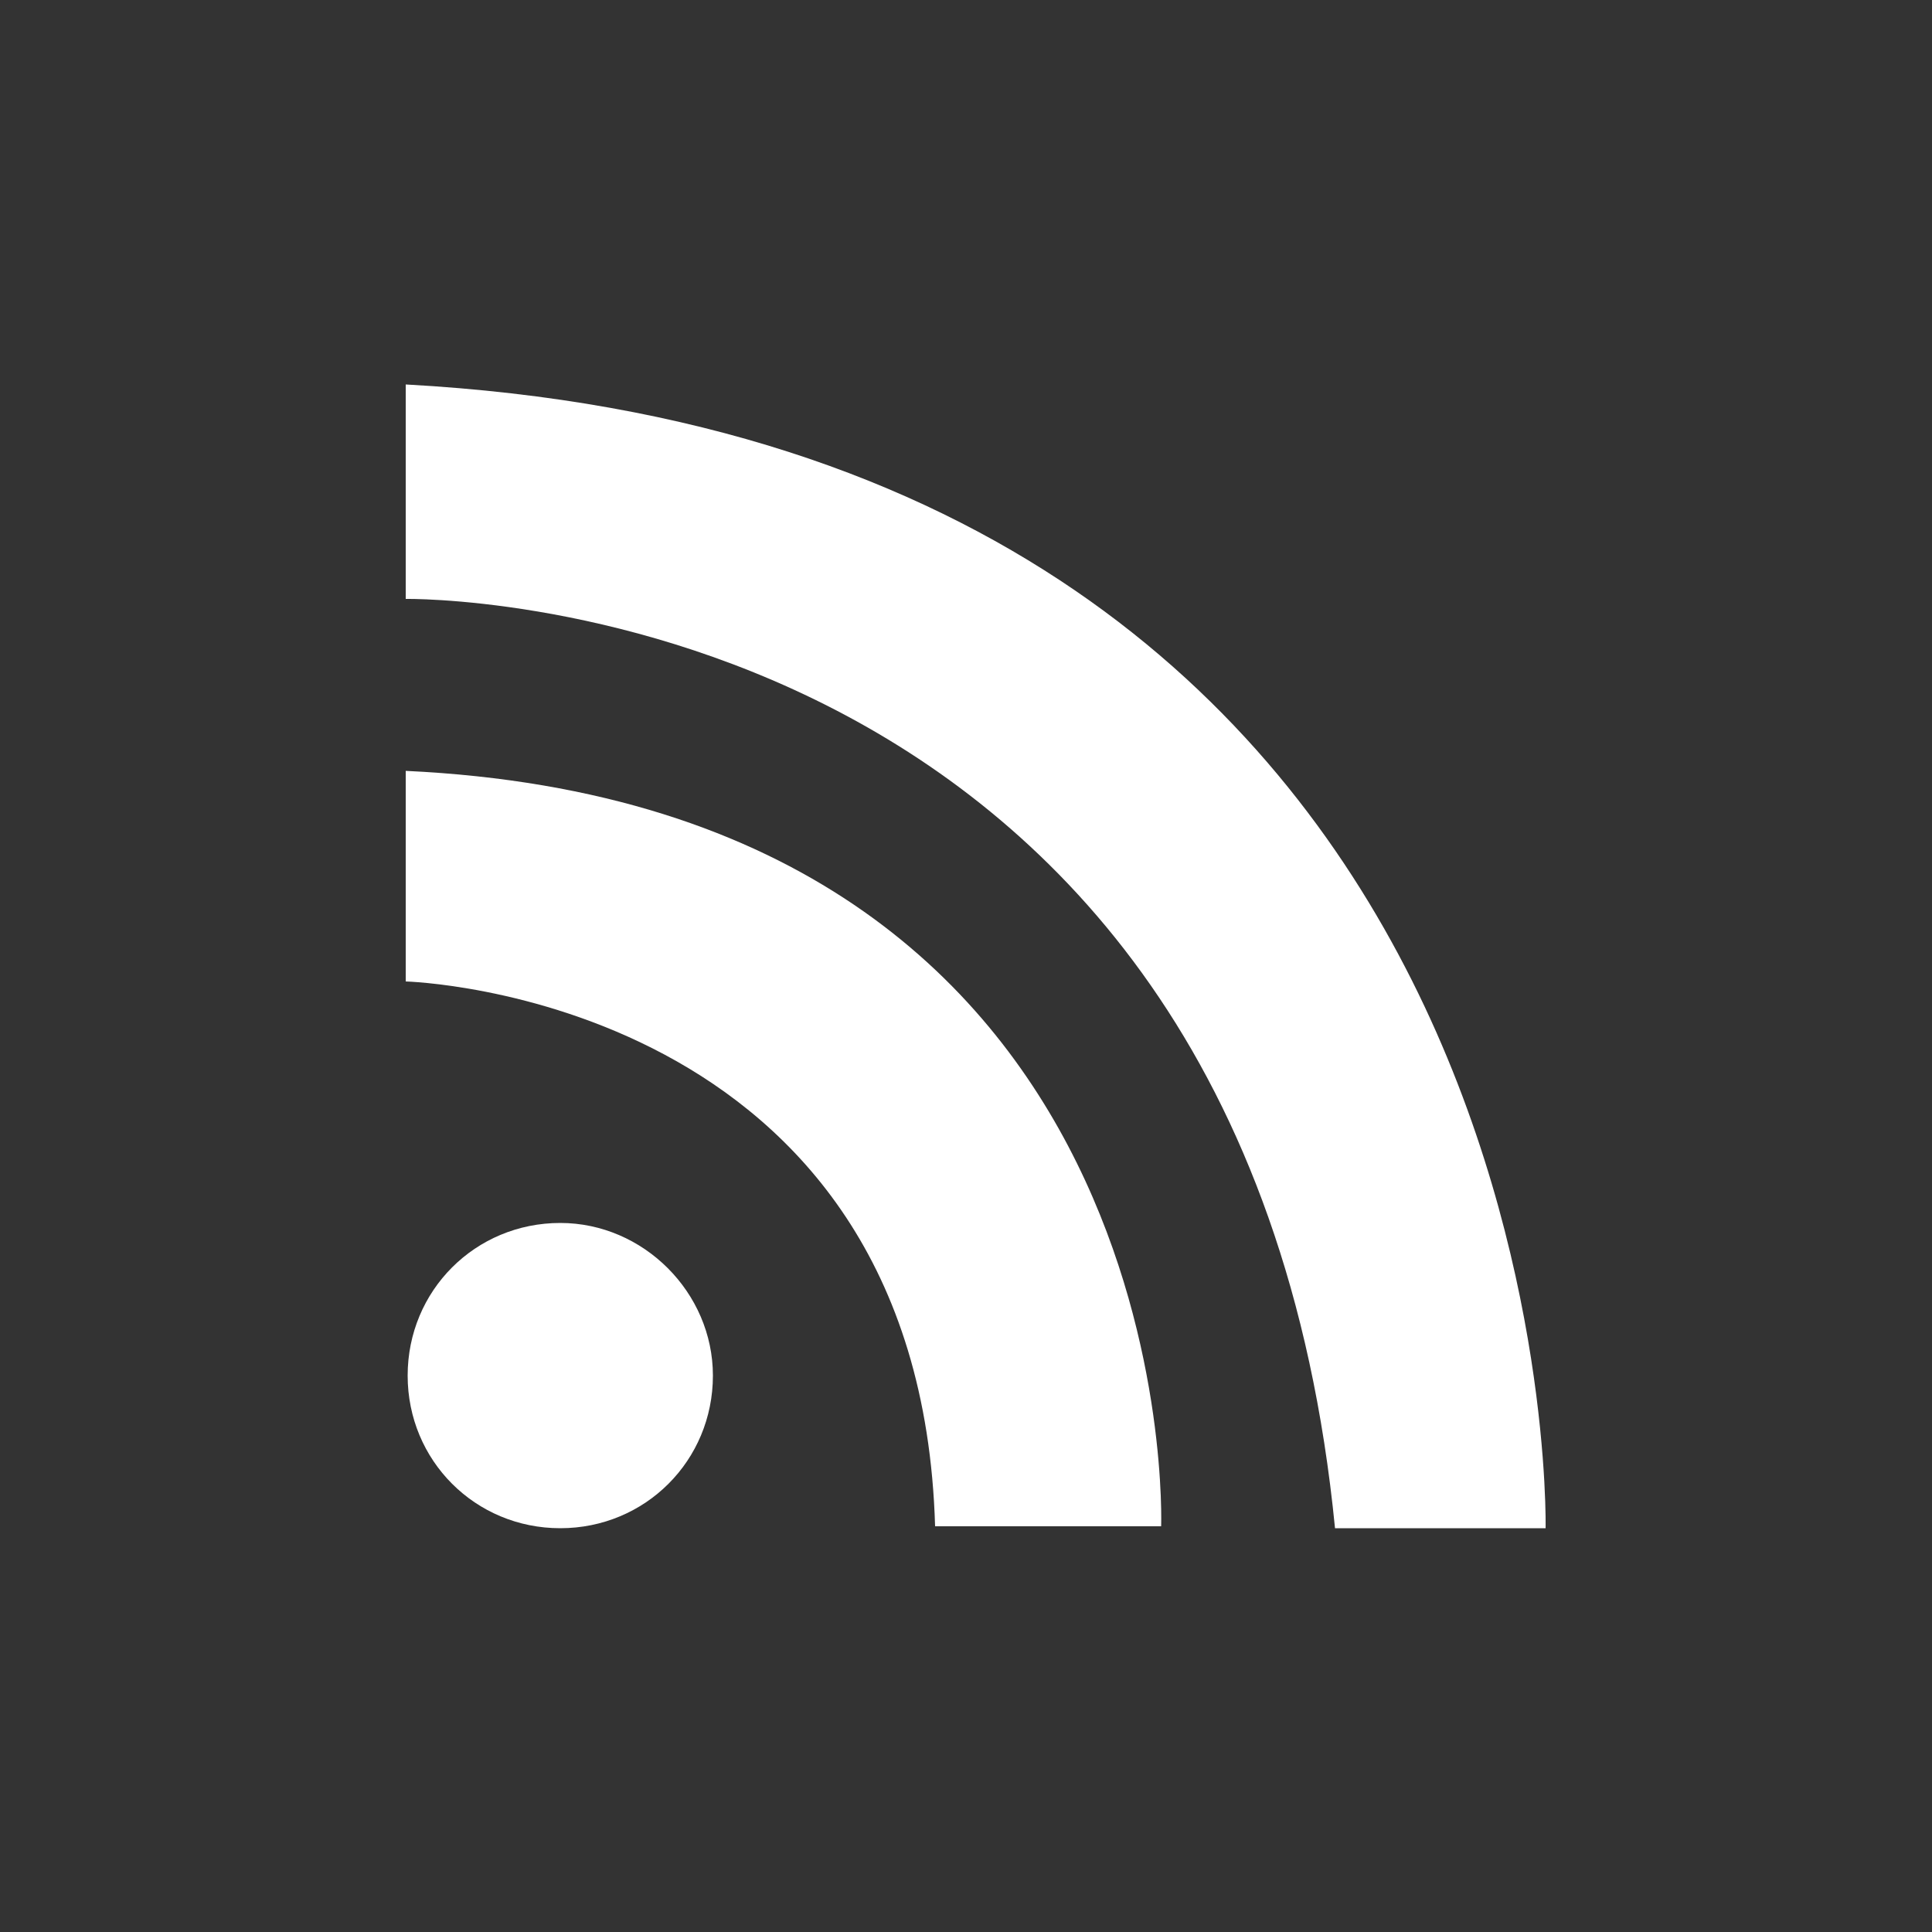 <?xml version="1.0" encoding="utf-8"?>
<!-- Generator: Adobe Illustrator 18.1.1, SVG Export Plug-In . SVG Version: 6.00 Build 0)  -->
<svg version="1.1" id="Layer_1" xmlns:sketch="http://www.bohemiancoding.com/sketch/ns"
	 xmlns="http://www.w3.org/2000/svg" xmlns:xlink="http://www.w3.org/1999/xlink" x="0px" y="0px" viewBox="-429 231 100 100"
	 enable-background="new -429 231 100 100" xml:space="preserve">
<rect x="-429" y="231" width="100" height="100" fill="#333333" stroke="none"/>
<title>icon_rss</title>
<desc>Created with Sketch.</desc>
<g id="Page-1" sketch:type="MSPage">
	<g id="icon_rss" sketch:type="MSArtboardGroup">
		<g id="noun_27267_cc" transform="translate(1, 0)" sketch:type="MSLayerGroup">
			<path id="Shape" sketch:type="MSShapeGroup" fill="#FFFFFF" d="M-393.1,302.2c0,4.4-3.5,7.9-7.9,7.9s-7.9-3.5-7.9-7.9
				c0-4.4,3.5-7.9,7.9-7.9C-396.7,294.3-393.1,297.9-393.1,302.2"/>
			<path id="Shape_1_" sketch:type="MSShapeGroup" fill="#FFFFFF" d="M-409,270.9v10.9c0,0,26.6,0.7,27.4,28.2h11.7
				C-369.9,310.1-368.5,272.8-409,270.9"/>
			<path id="Shape_2_" sketch:type="MSShapeGroup" fill="#FFFFFF" d="M-409,250.9V262c0,0,43.3-0.7,48.1,48.1h10.9
				C-350,310.1-348.8,254.2-409,250.9"/>
		</g>
	</g>
</g>
</svg>
